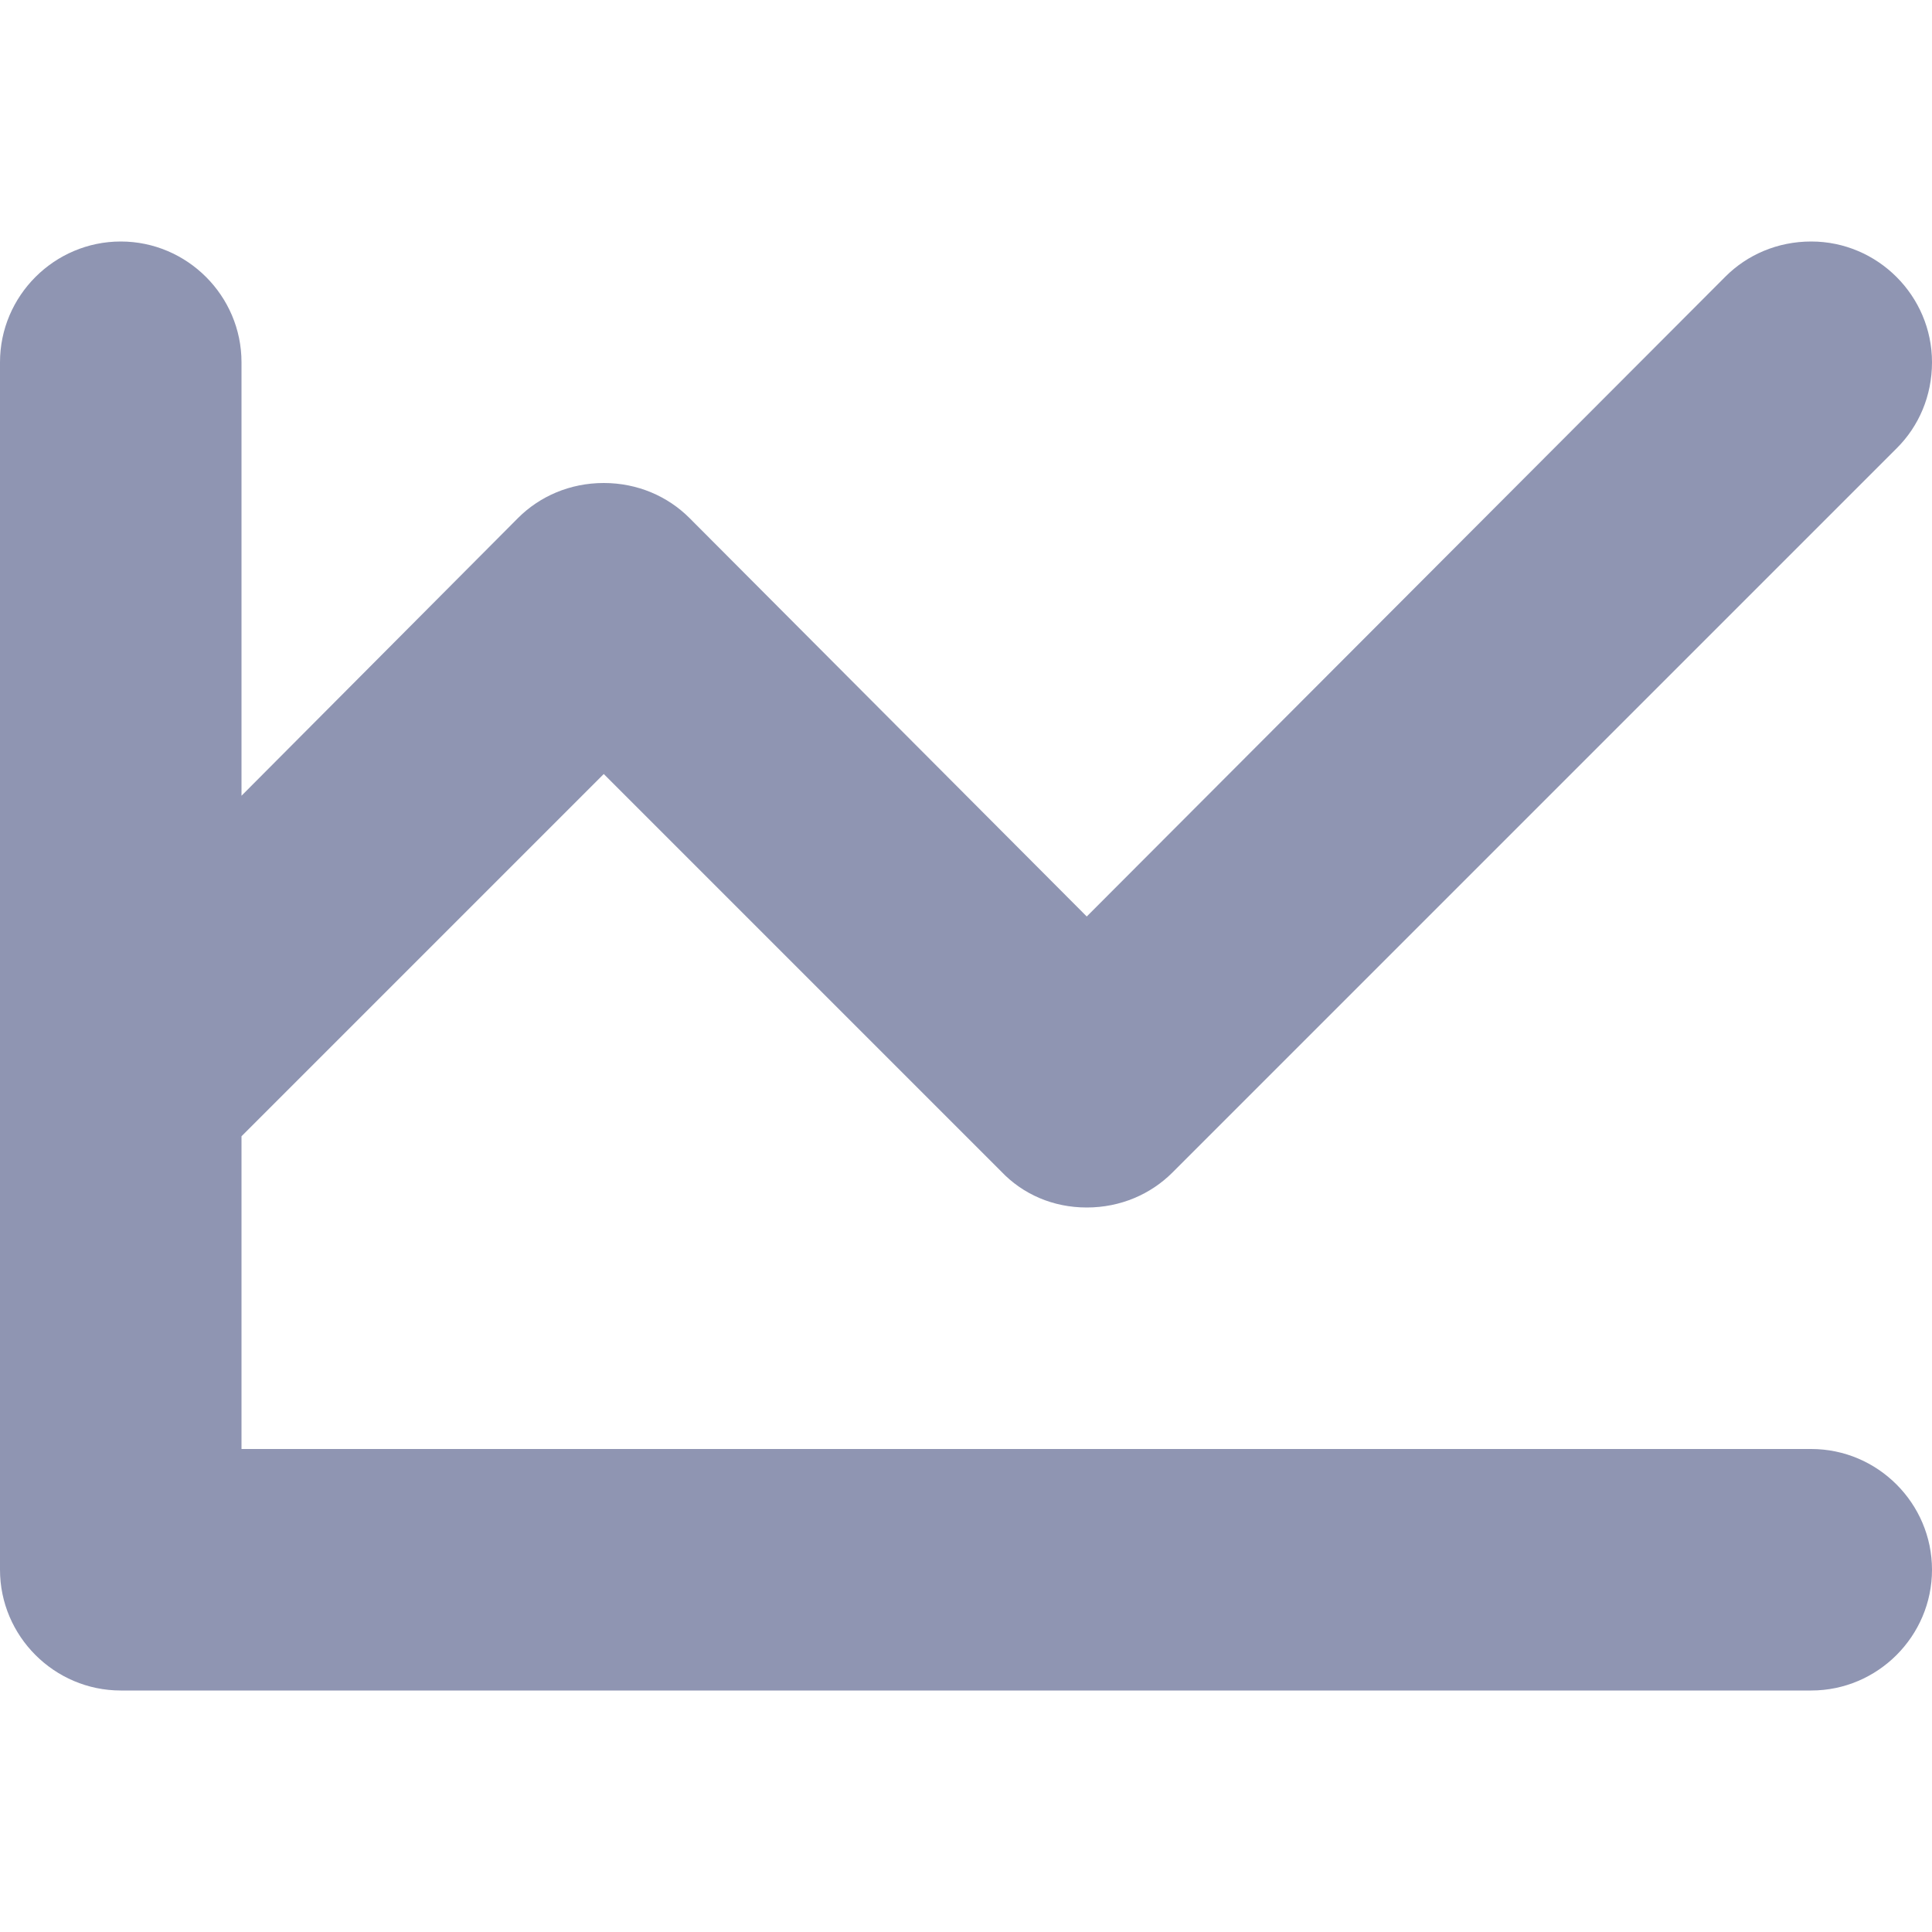 <svg width="16" height="16" viewBox="0 0 16 16" fill="none" xmlns="http://www.w3.org/2000/svg">
<path fill-rule="evenodd" clip-rule="evenodd" d="M15 12H2V9.41L5 6.41L8.29 9.7C8.47 9.89 8.72 10 9 10C9.28 10 9.53 9.89 9.71 9.71L15.71 3.71C15.89 3.53 16 3.28 16 3C16 2.45 15.55 2 15 2C14.72 2 14.47 2.11 14.29 2.29L9 7.59L5.71 4.29C5.53 4.11 5.28 4 5 4C4.72 4 4.47 4.11 4.29 4.29L2 6.59V3C2 2.45 1.55 2 1 2C0.45 2 0 2.45 0 3V13C0 13.55 0.45 14 1 14H15C15.55 14 16 13.55 16 13C16 12.45 15.55 12 15 12Z" fill="#8F95B2"/>
</svg>
